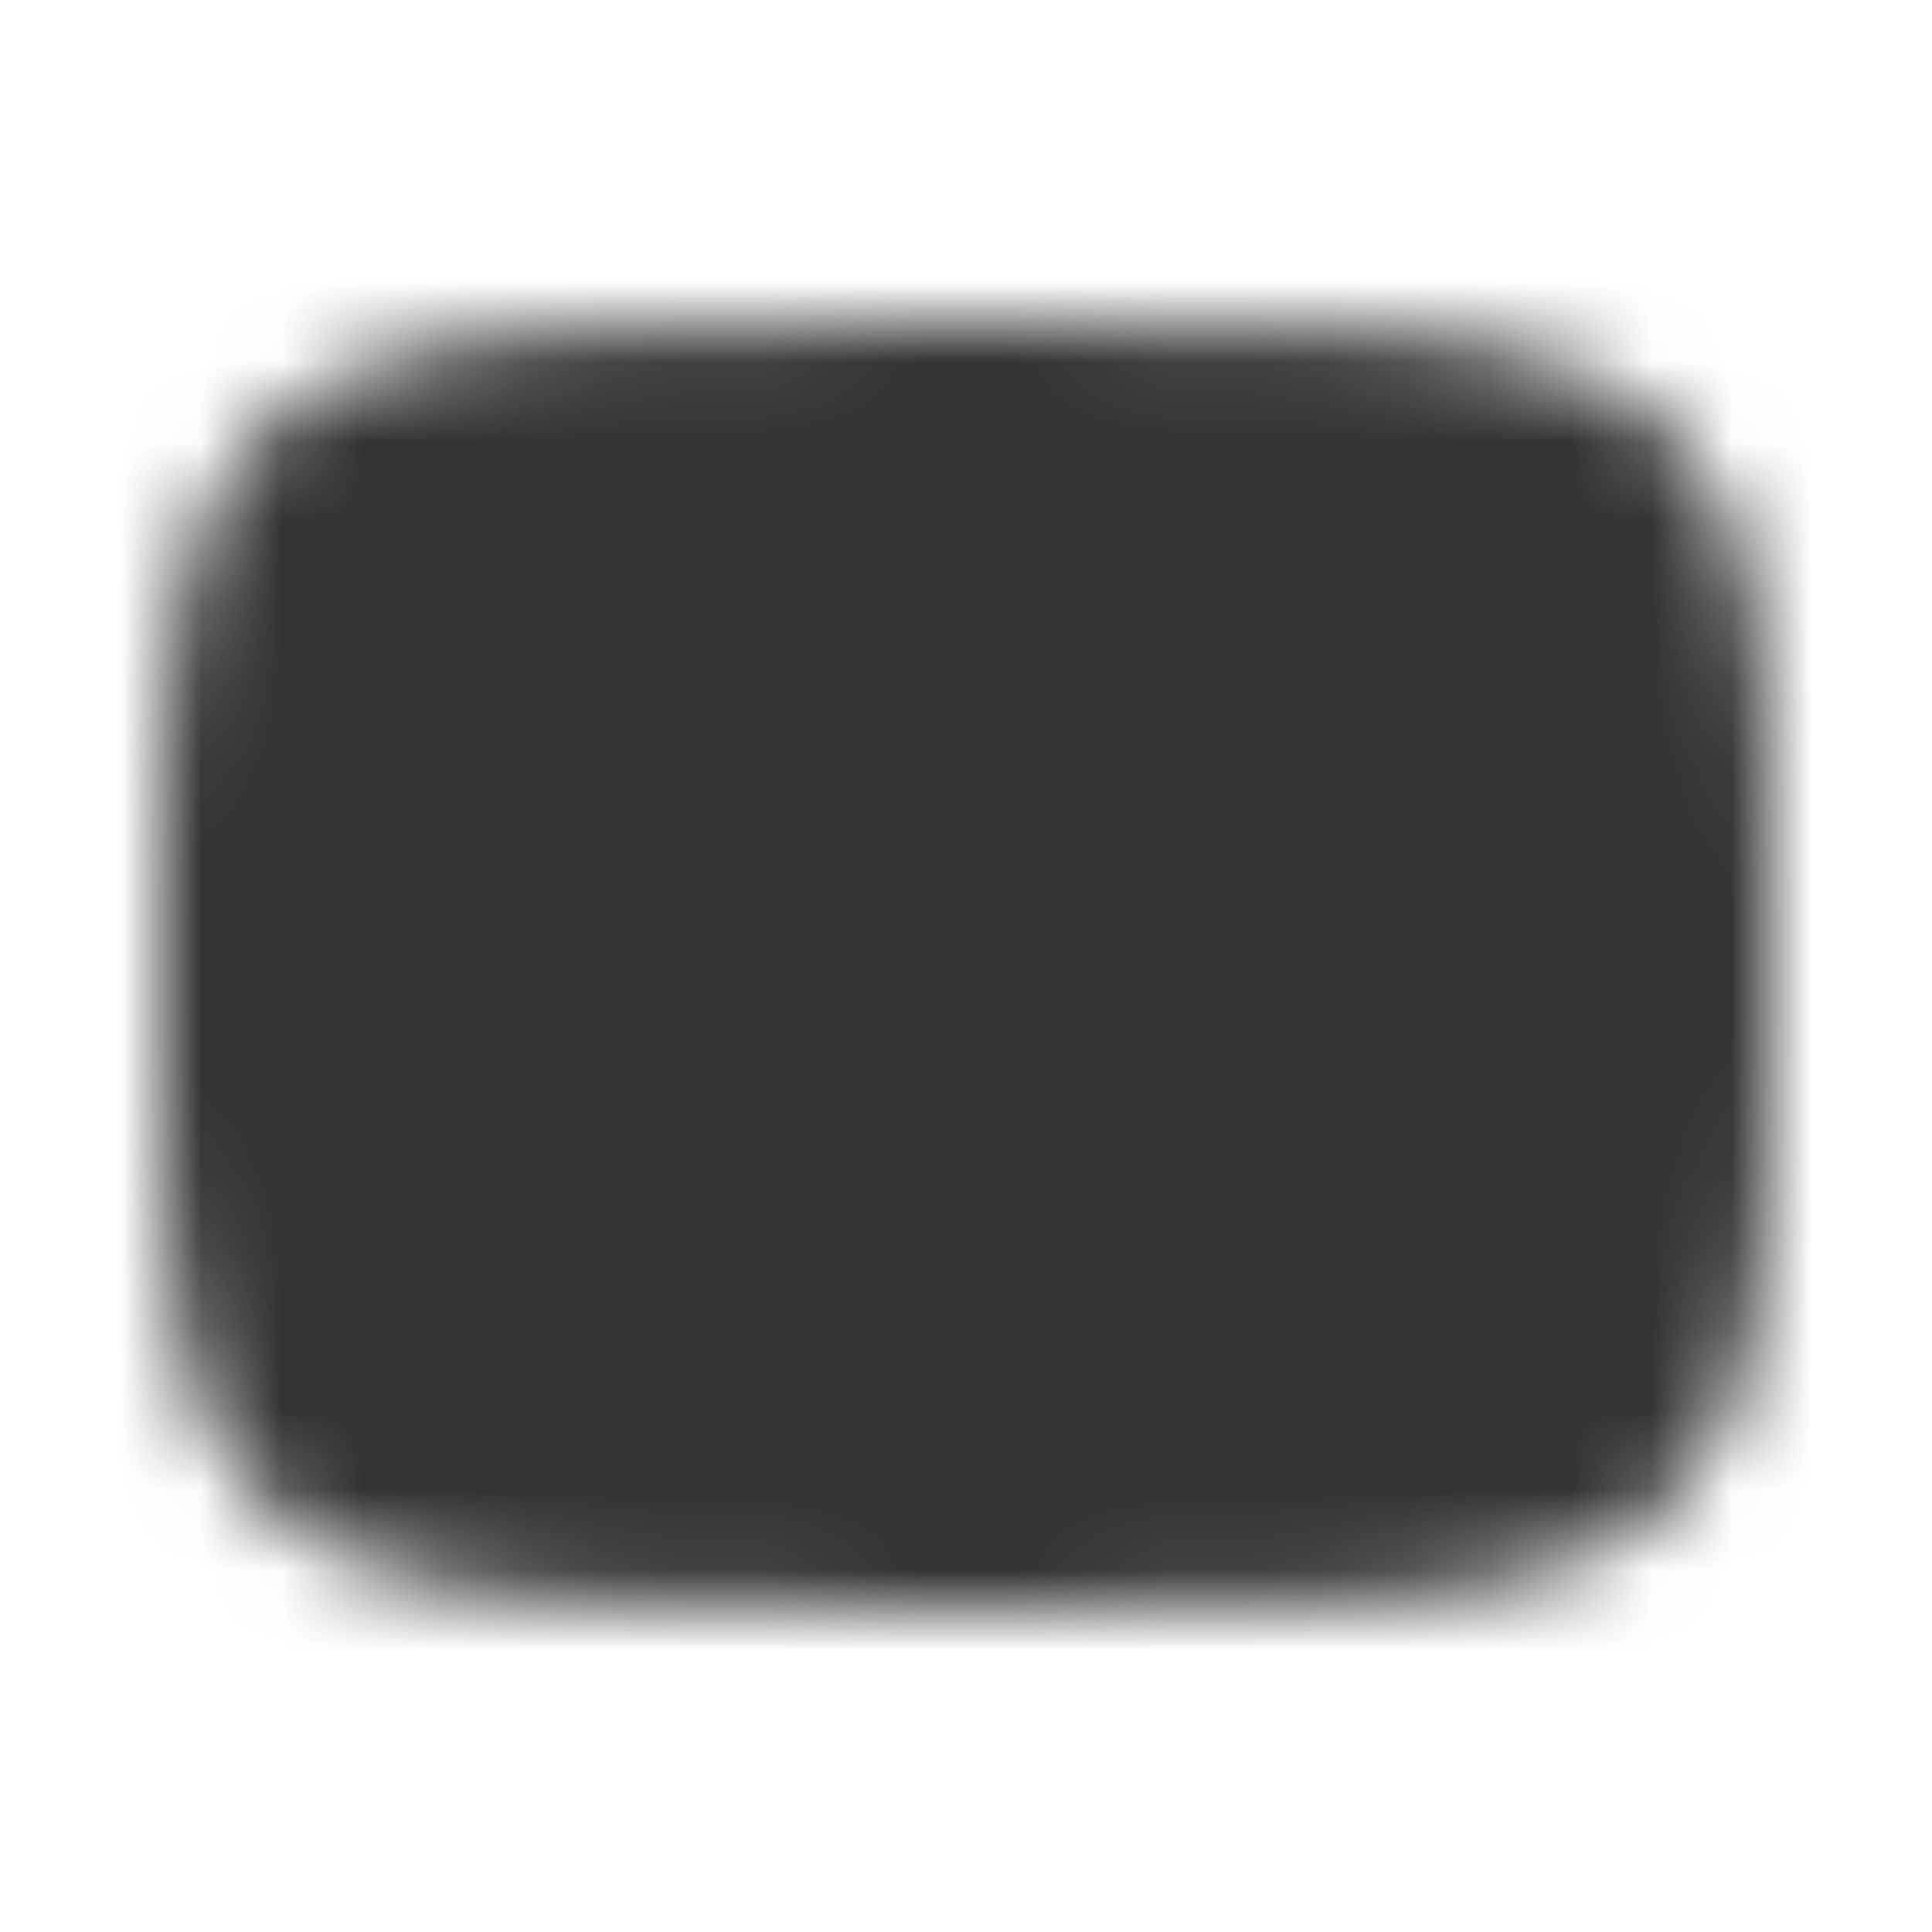 <svg width="24" height="24" viewBox="0 0 24 24" fill="none" xmlns="http://www.w3.org/2000/svg">
<mask id="mask0_380_917" style="mask-type:luminance" maskUnits="userSpaceOnUse" x="2" y="4" width="20" height="16">
<path d="M12 5C21 5 21 5 21 12C21 19 21 19 12 19C3 19 3 19 3 12C3 5 3 5 12 5Z" fill="white" stroke="white" stroke-width="2" stroke-linecap="round" stroke-linejoin="round"/>
<path d="M10 8.5L16 12L10 15.5V8.5Z" fill="black"/>
</mask>
<g mask="url(#mask0_380_917)">
<path d="M24 0H0V24H24V0Z" fill="#333333"/>
</g>
</svg>
